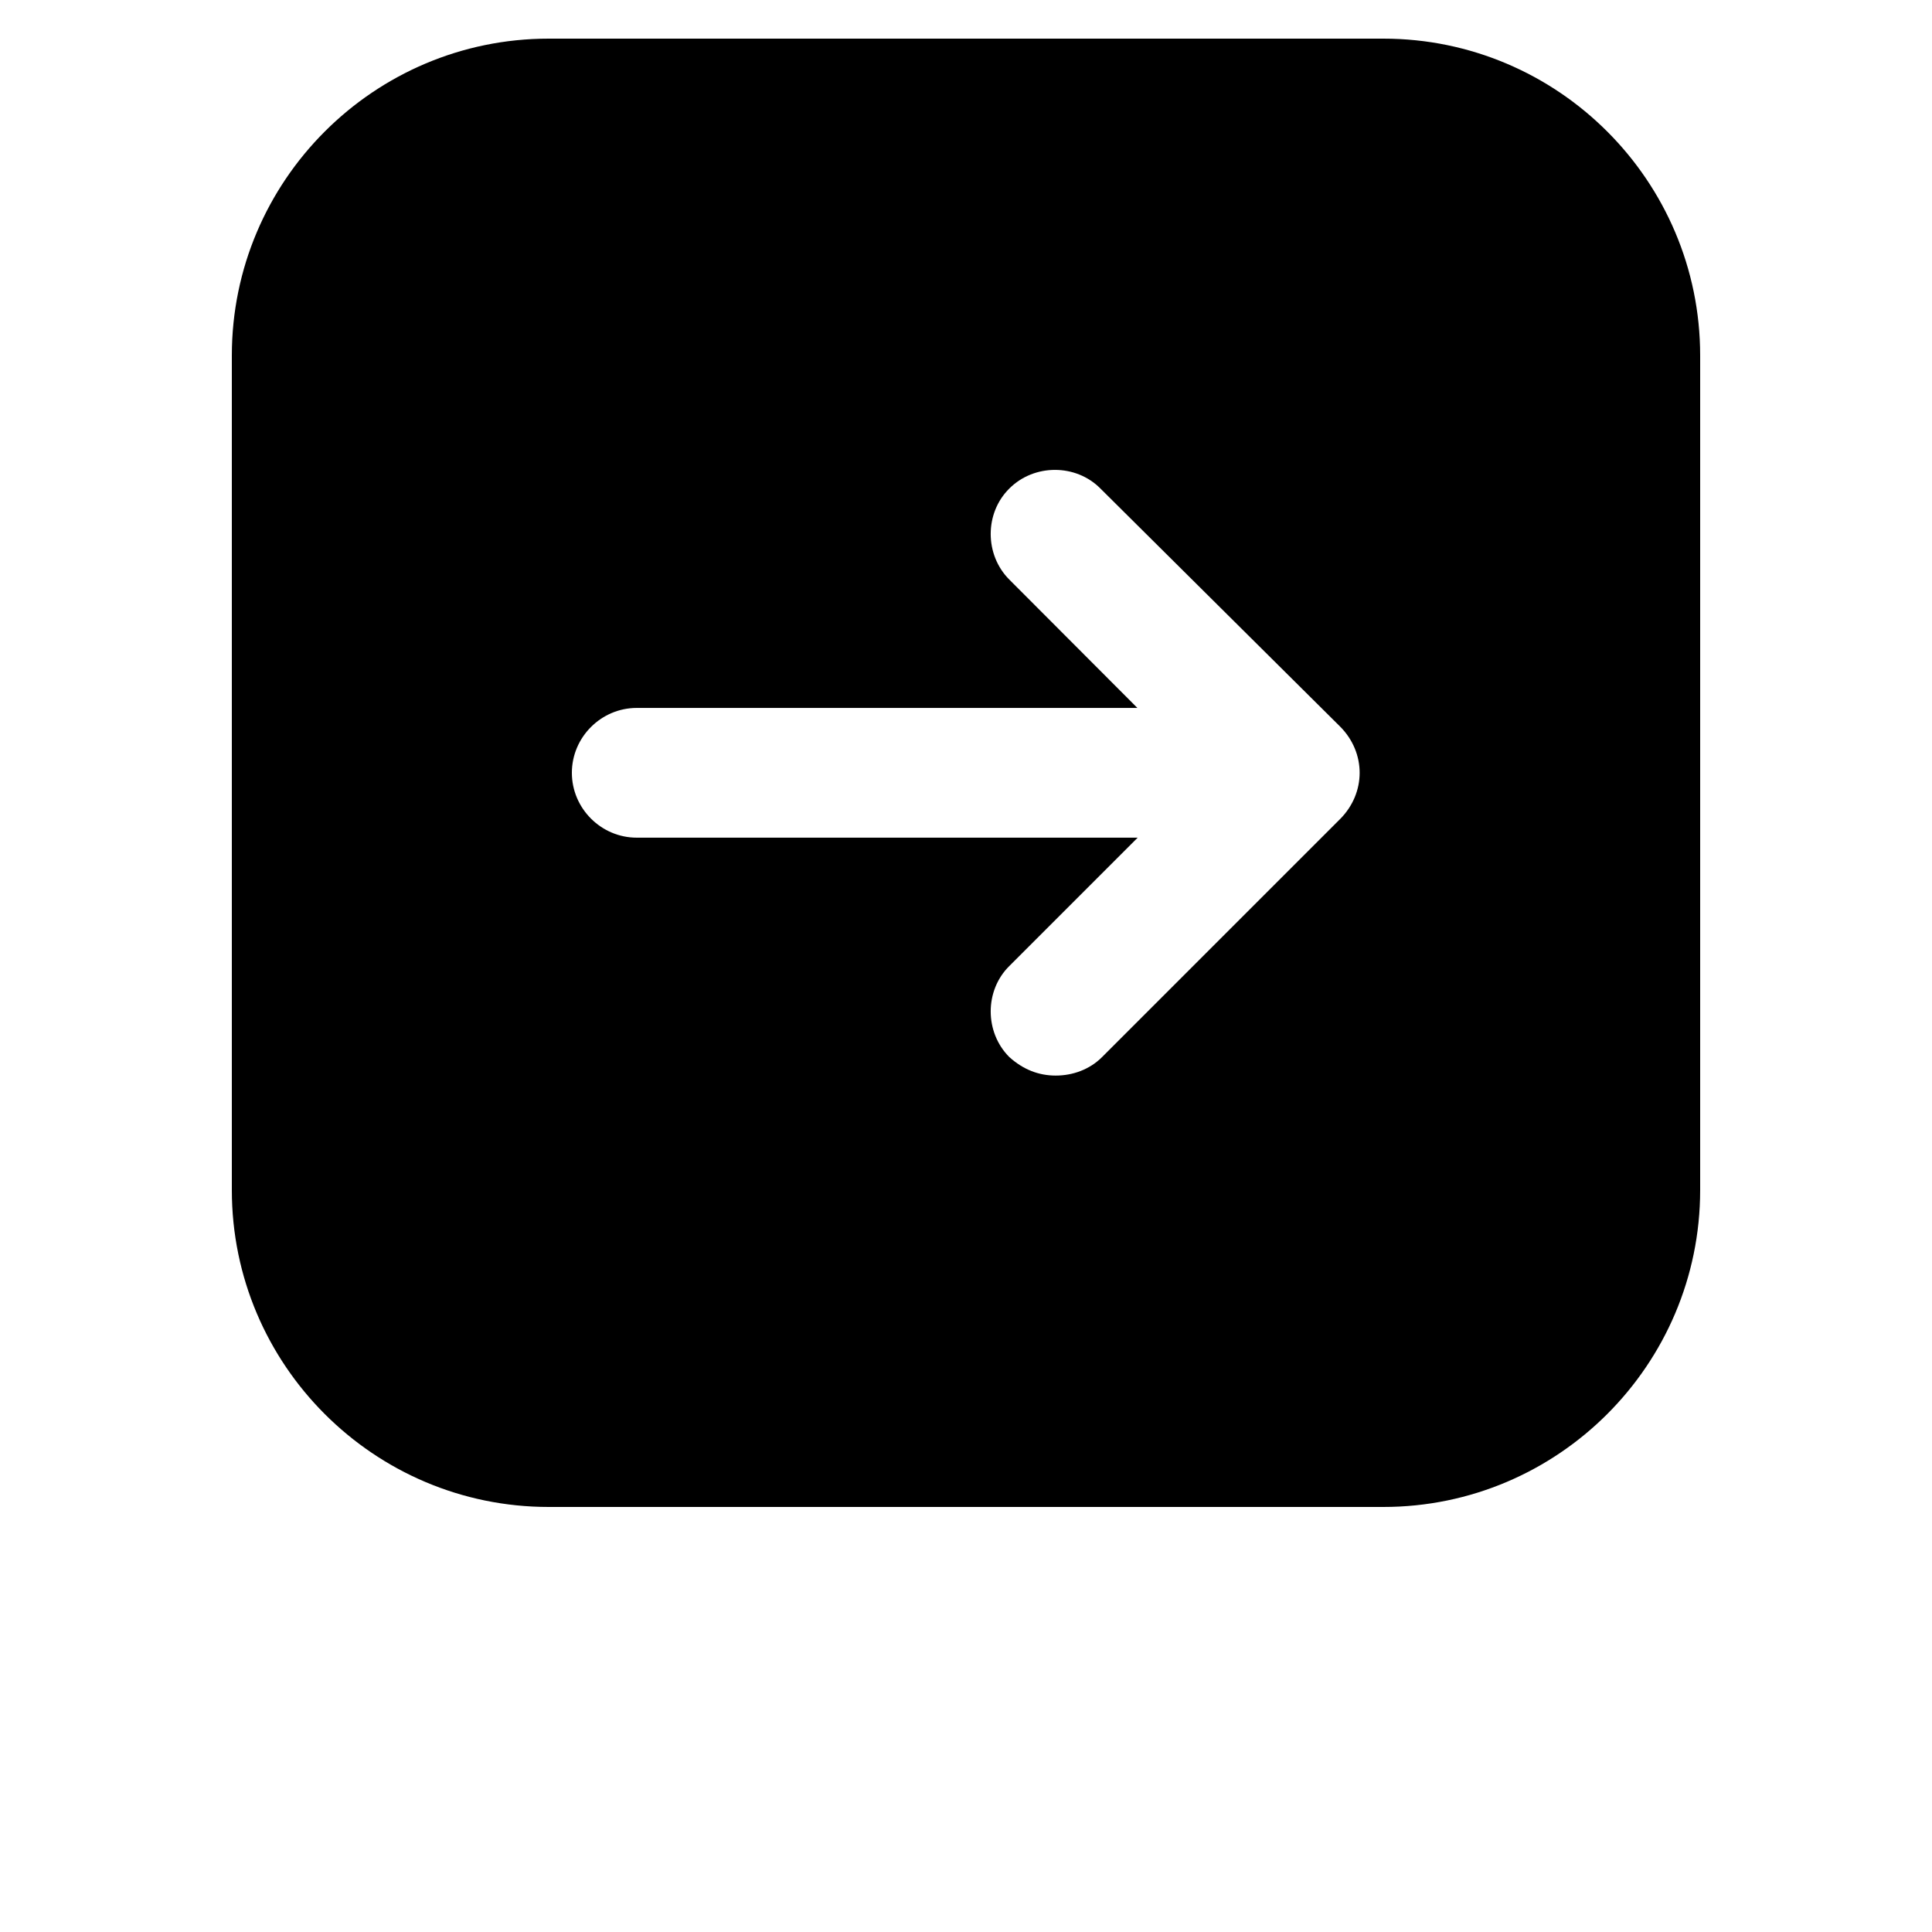 <?xml version="1.0" encoding="utf-8"?>
<!-- Generator: Adobe Illustrator 26.3.1, SVG Export Plug-In . SVG Version: 6.00 Build 0)  -->
<svg version="1.1" id="Layer_1" xmlns="http://www.w3.org/2000/svg" xmlns:xlink="http://www.w3.org/1999/xlink" x="0px" y="0px"
	 viewBox="0 0 700 700" style="enable-background:new 0 0 700 700;" xml:space="preserve">
<g>
	<path d="M501.2,14H198.8C135.5,14,84,65.5,84,128.8v302.4C84,494.5,135.5,546,198.8,546h302.4c63.3,0,114.8-51.5,114.8-114.8V128.8
		C616,65.5,564.5,14,501.2,14L501.2,14z M485.5,296.8L399.3,383c-4.5,4.5-10.6,6.7-16.8,6.7c-6.2,0-11.8-2.2-16.8-6.7
		c-9-9-9-24.1,0-33l46.5-46.5H230.7c-12.9,0-23.5-10.6-23.5-23.5s10.6-23.5,23.5-23.5h181.4L365.7,210c-9-9-9-24.1,0-33
		c9-9,24.1-9,33,0l86.8,86.2C495,272.7,495,287.3,485.5,296.8z"/>
</g>
</svg>
